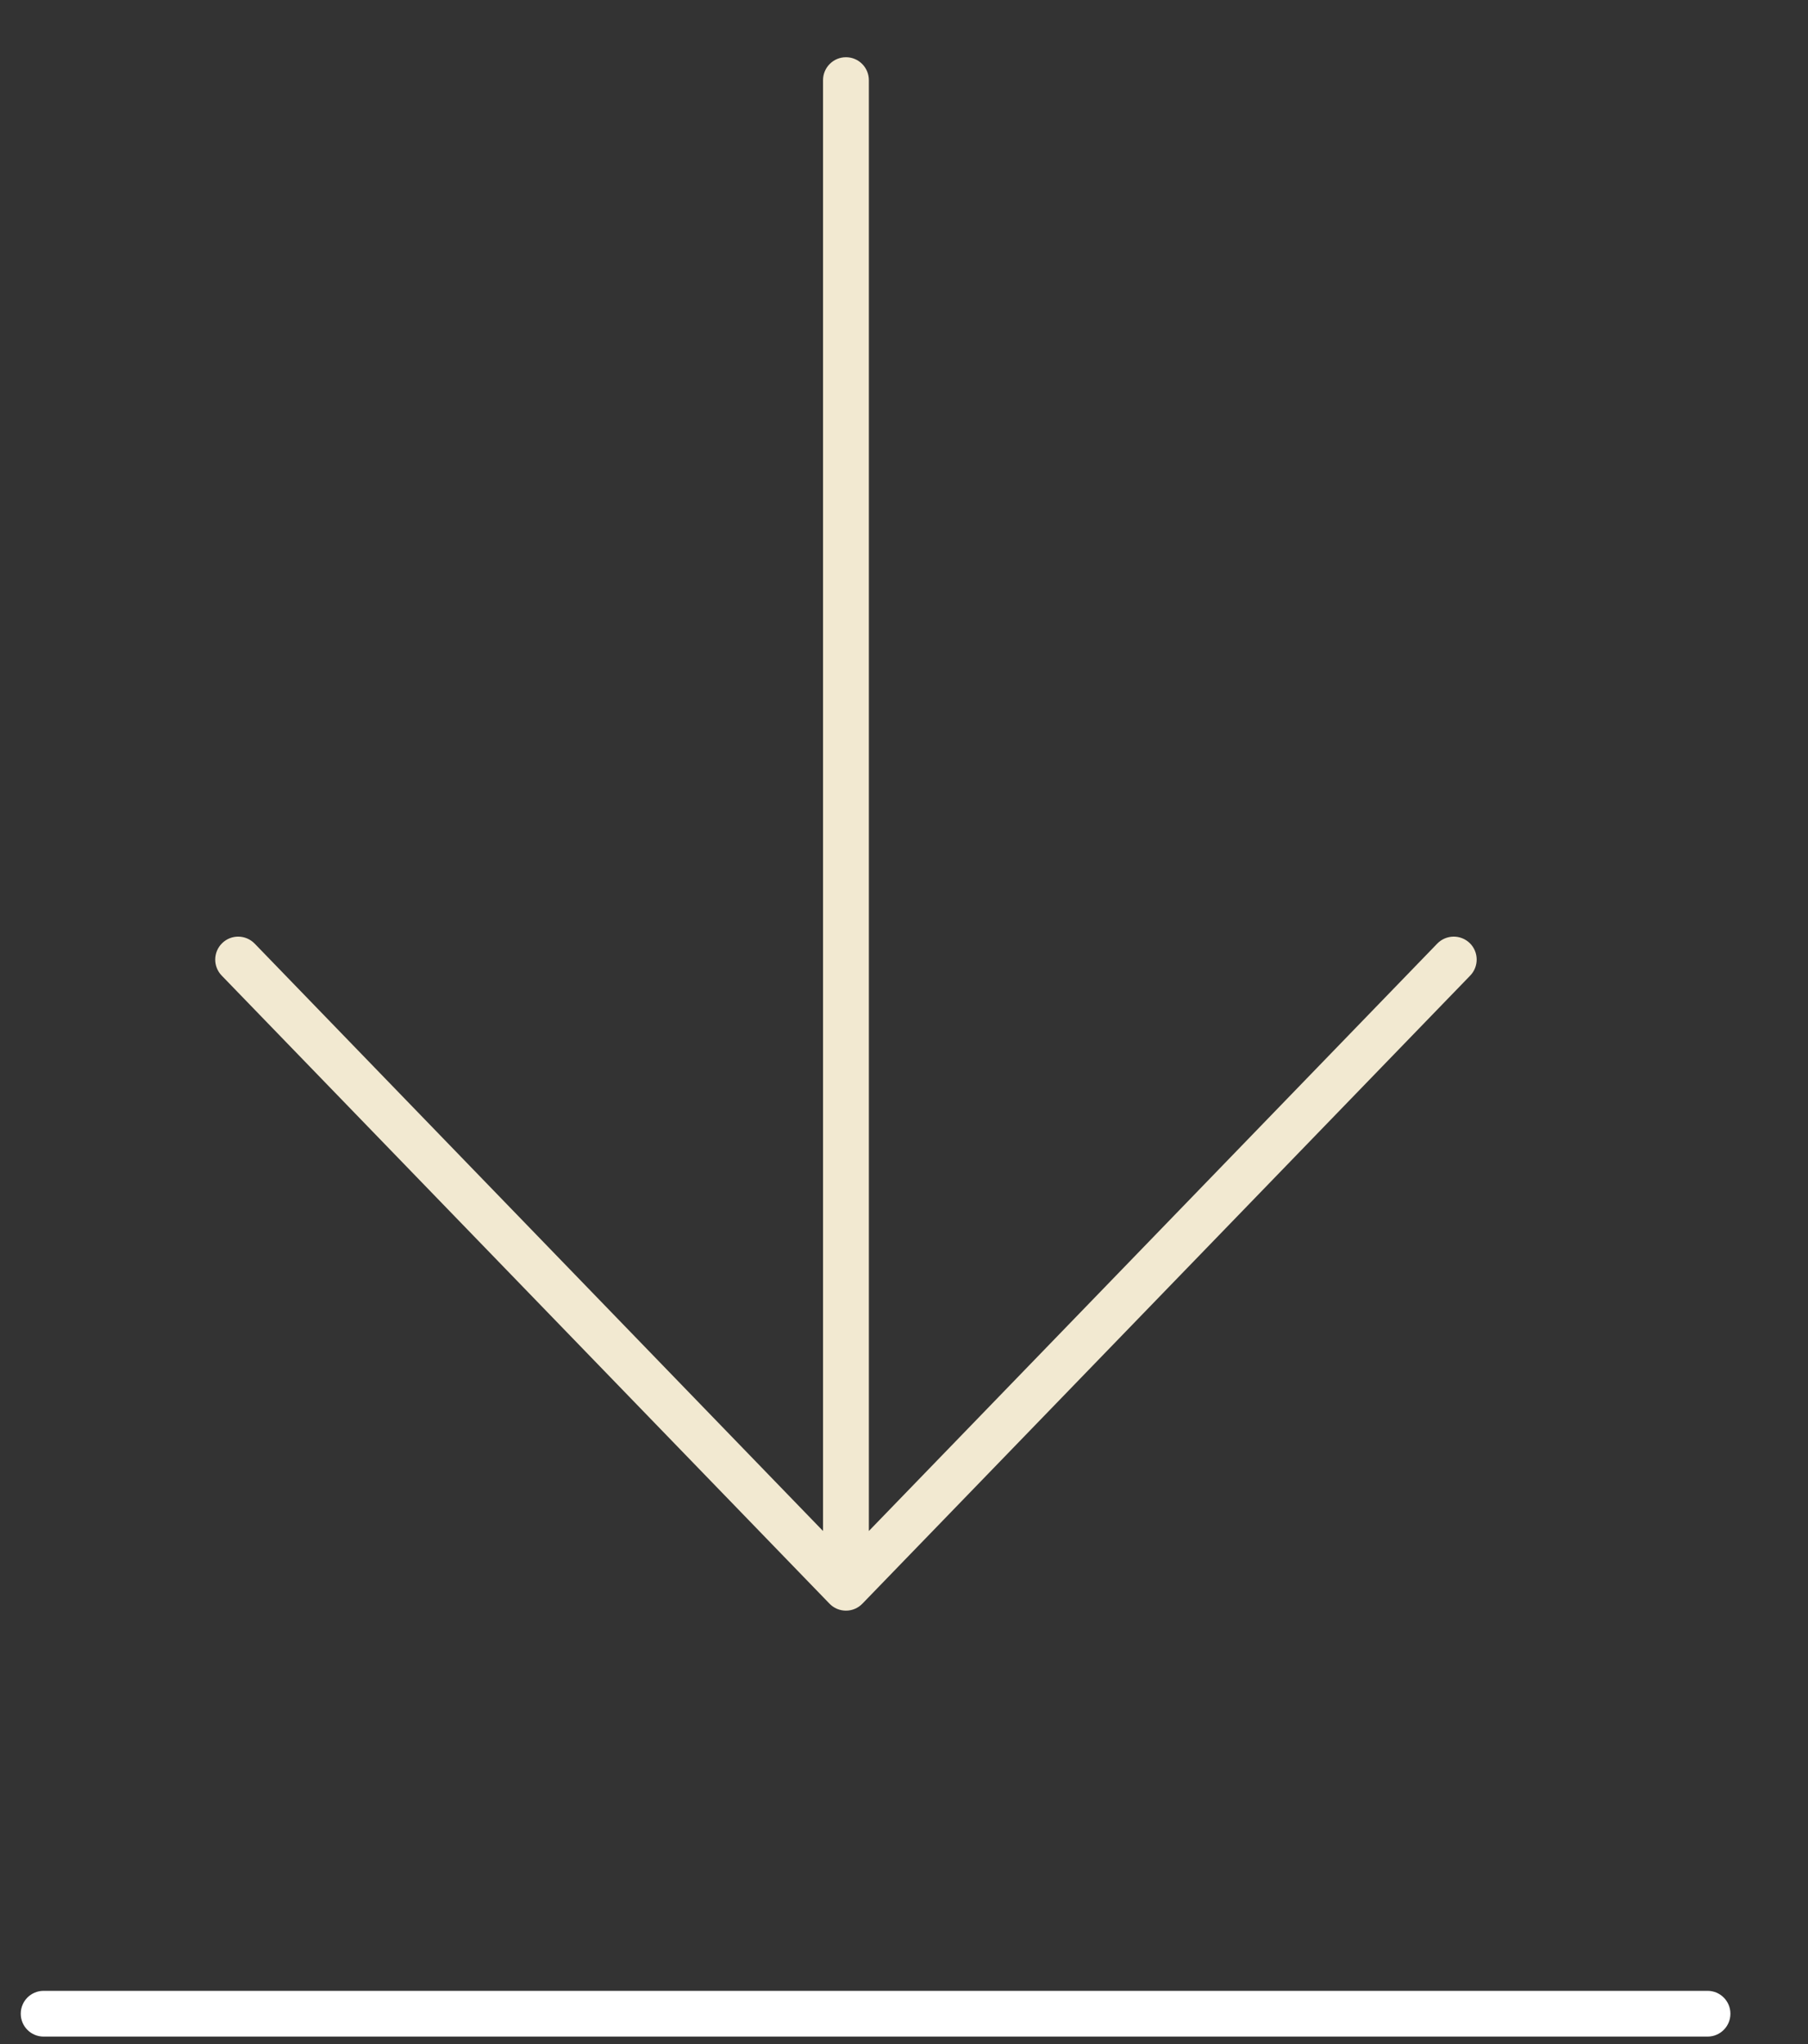 <svg width="23" height="26" viewBox="0 0 23 26" fill="none" xmlns="http://www.w3.org/2000/svg">
<rect x="0" y="0" width="23" height="26" fill="#333333" stroke="none"/>
<path fill-rule="evenodd" clip-rule="evenodd" d="M18.697 11.996C18.812 12.108 18.815 12.293 18.703 12.409L10.971 20.398C10.916 20.455 10.841 20.487 10.762 20.487C10.682 20.487 10.607 20.455 10.552 20.398L2.82 12.409C2.708 12.293 2.711 12.108 2.827 11.996C2.942 11.884 3.127 11.887 3.239 12.002L10.47 19.474L10.47 1.02C10.47 0.859 10.6 0.728 10.762 0.728C10.923 0.728 11.053 0.859 11.053 1.02L11.053 19.474L18.284 12.002C18.396 11.887 18.581 11.884 18.697 11.996Z" fill="#F2E9D1"/>
<path fill-rule="evenodd" clip-rule="evenodd" d="M0.264 25.614C0.264 25.453 0.394 25.323 0.555 25.323L21.722 25.323C21.883 25.323 22.013 25.453 22.013 25.614C22.013 25.775 21.883 25.905 21.722 25.905L0.555 25.905C0.394 25.905 0.264 25.775 0.264 25.614Z" fill="white"/>
</svg>
